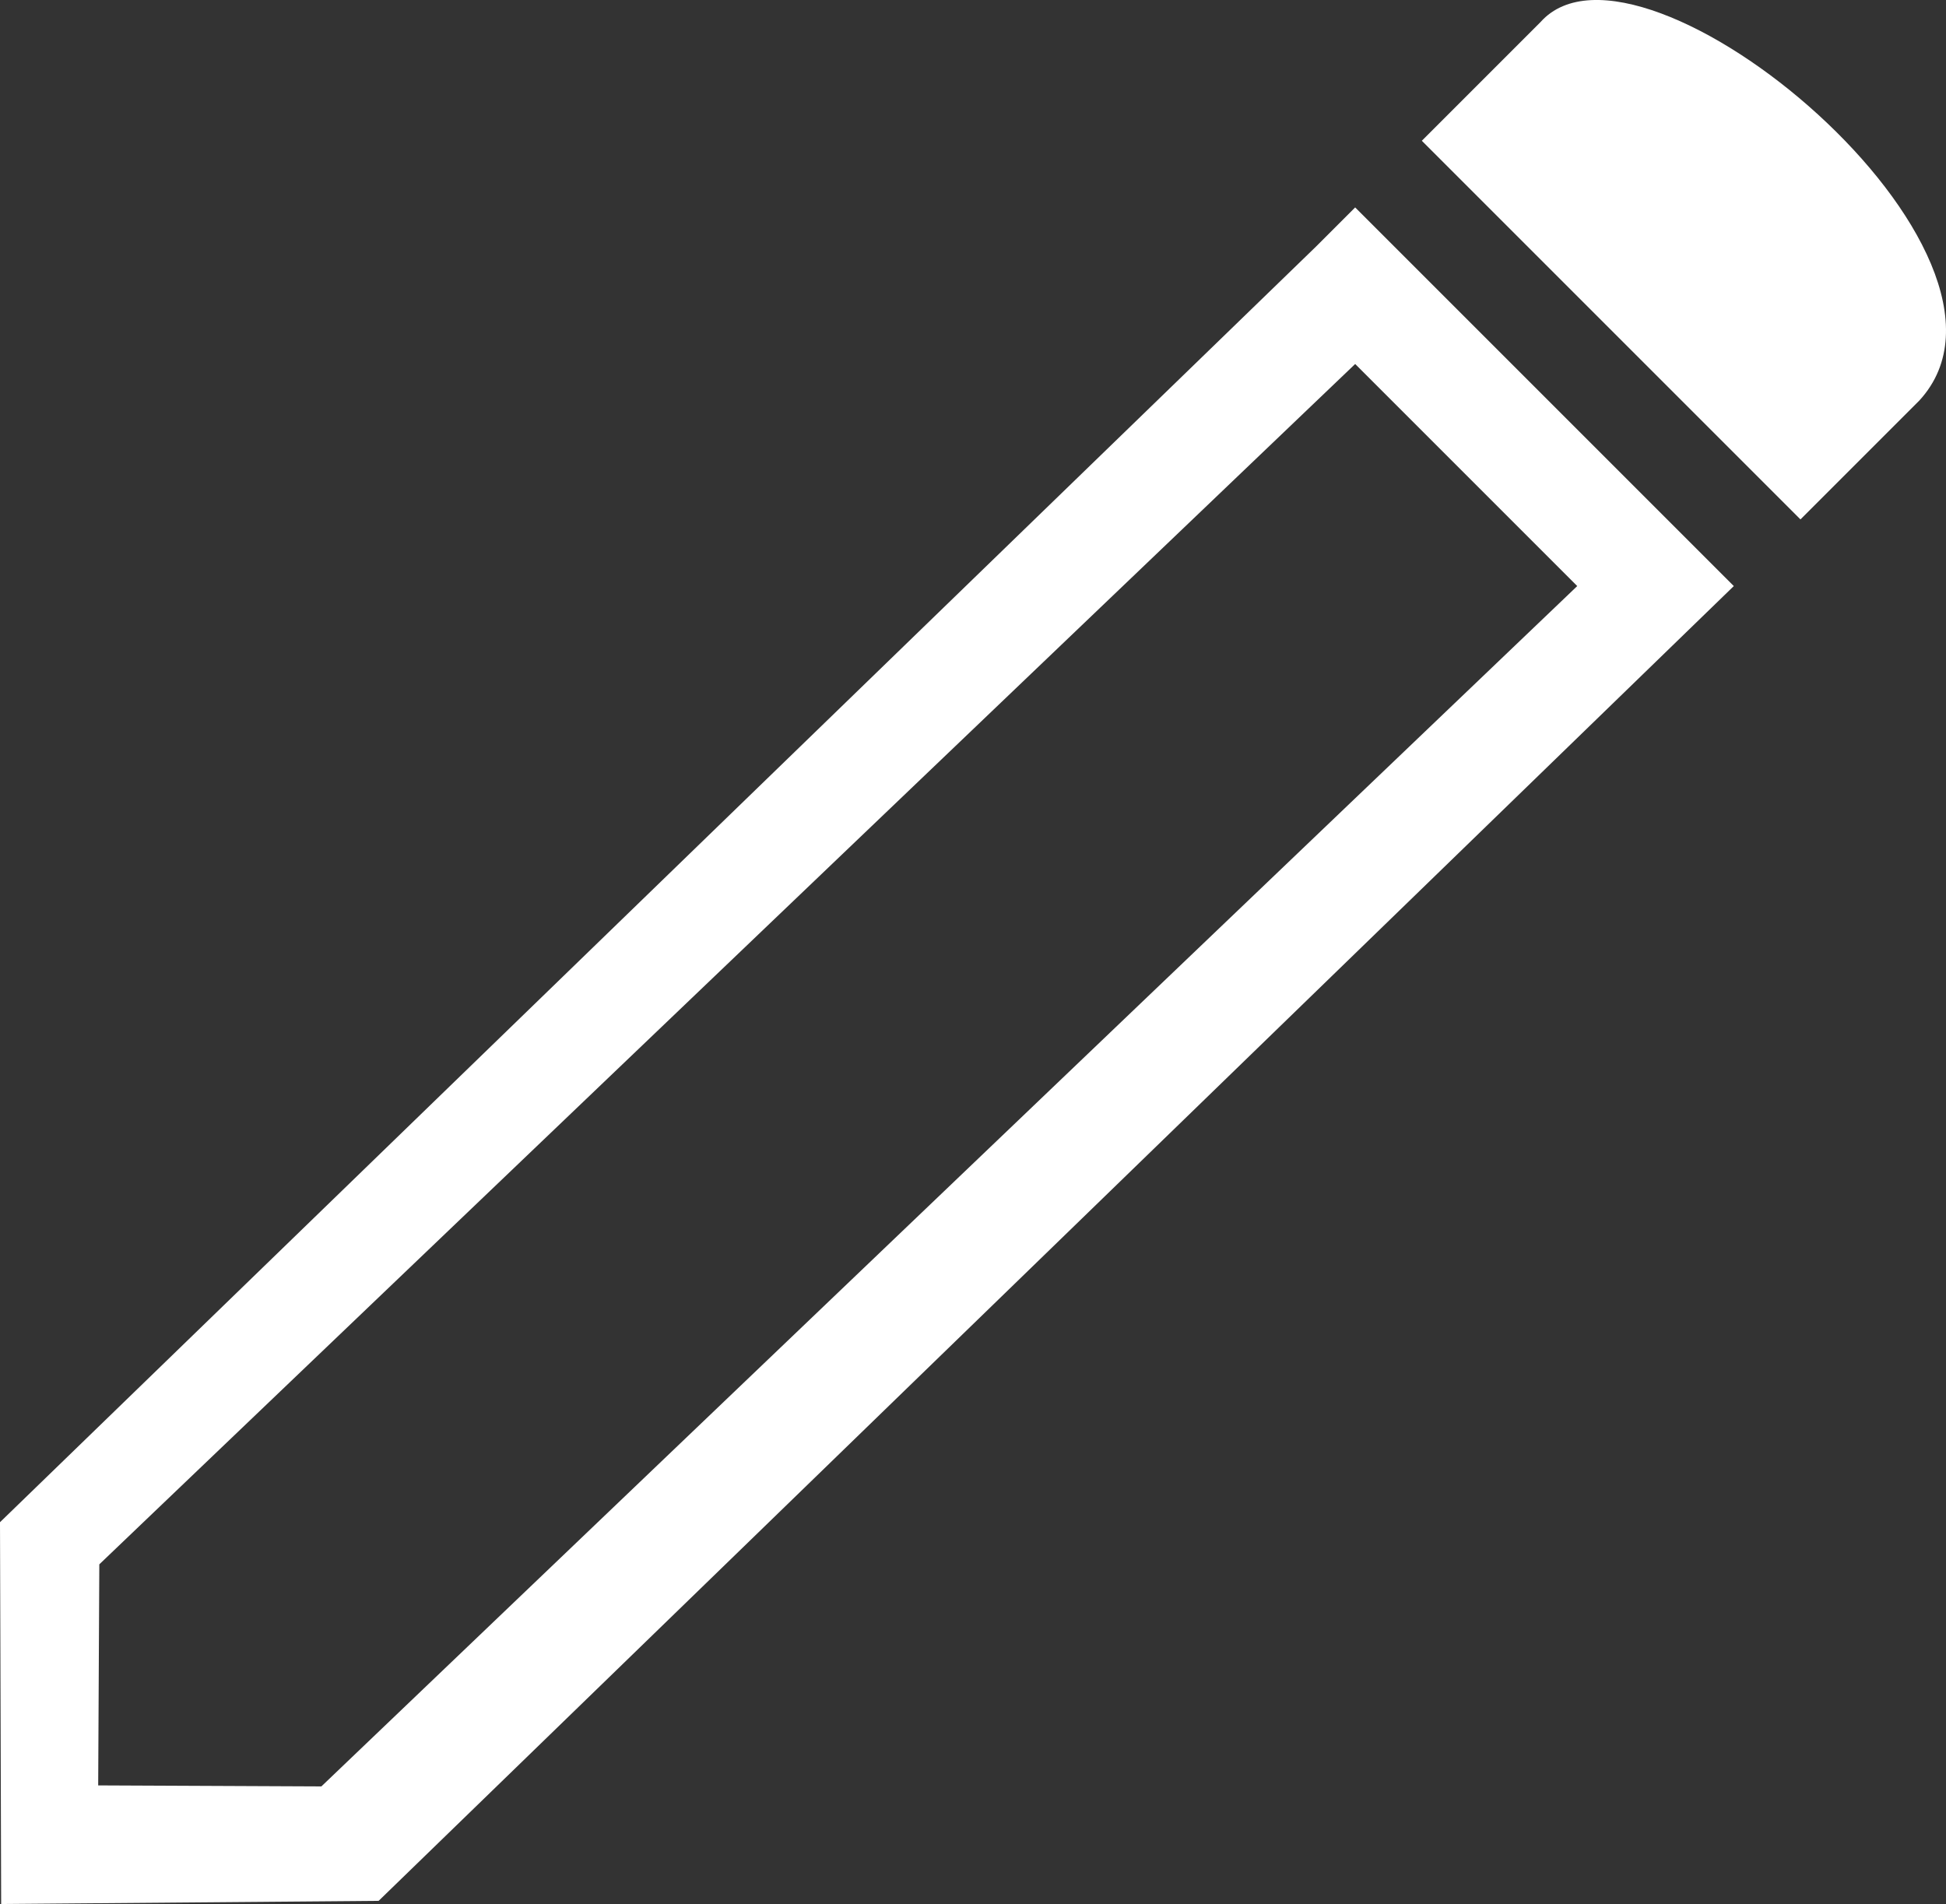 <?xml version="1.0" encoding="UTF-8" standalone="no"?>
<!-- Created with Inkscape (http://www.inkscape.org/) -->

<svg
   width="48.496mm"
   height="47.45mm"
   viewBox="0 0 48.496 47.45"
   version="1.1"
   id="svg5"
   inkscape:version="1.2.1 (9c6d41e410, 2022-07-14)"
   sodipodi:docname="IOHIVE_Icons.html"
   inkscape:dataloss="true"
   xmlns:inkscape="http://www.inkscape.org/namespaces/inkscape"
   xmlns:sodipodi="http://sodipodi.sourceforge.net/DTD/sodipodi-0.dtd"
   xmlns="http://www.w3.org/2000/svg"
   xmlns:svg="http://www.w3.org/2000/svg">
  <rect x="0" y="0" width="48.496" height="47.45" fill="#333333" stroke="none"/>
  <sodipodi:namedview
     id="namedview7"
     pagecolor="#ffffff"
     bordercolor="#666666"
     borderopacity="1.0"
     inkscape:showpageshadow="2"
     inkscape:pageopacity="0.0"
     inkscape:pagecheckerboard="0"
     inkscape:deskcolor="#d1d1d1"
     inkscape:document-units="mm"
     showgrid="false"
     inkscape:zoom="0.5946522"
     inkscape:cx="-1007.3115"
     inkscape:cy="1058.602"
     inkscape:window-width="1207"
     inkscape:window-height="749"
     inkscape:window-x="735"
     inkscape:window-y="64"
     inkscape:window-maximized="0"
     inkscape:current-layer="layer1" />
  <defs
     id="defs2" />
  <g
     inkscape:label="Layer 1"
     inkscape:groupmode="layer"
     id="layer1"
     transform="translate(328.599,-270.729)">
    <path
       style="color:#000000;fill:#ffffff;stroke-width:0.533;stroke-linecap:round;stroke-miterlimit:10;-inkscape-stroke:none;paint-order:markers stroke fill"
       d="m -294.827,275.898 -0.975,0.975 -32.797,31.79 0.029,9.515 9.407,-0.079 33.772,-32.765 z m 0,3.902 5.534,5.534 -31.297,29.913 -5.562,-0.025 0.028,-5.509 z"
       id="rect5660"
       sodipodi:nodetypes="ccccccccccccc" />
    <path
       id="rect6034"
       style="fill:#ffffff;stroke-width:2.759;stroke-linecap:round;stroke-miterlimit:10;paint-order:markers stroke fill"
       d="m -290.205,271.276 c 2.493,-2.787 12.794,5.792 9.436,9.436 l -2.961,2.961 -9.436,-9.436 z"
       sodipodi:nodetypes="ccccc" />
  </g>
</svg>
